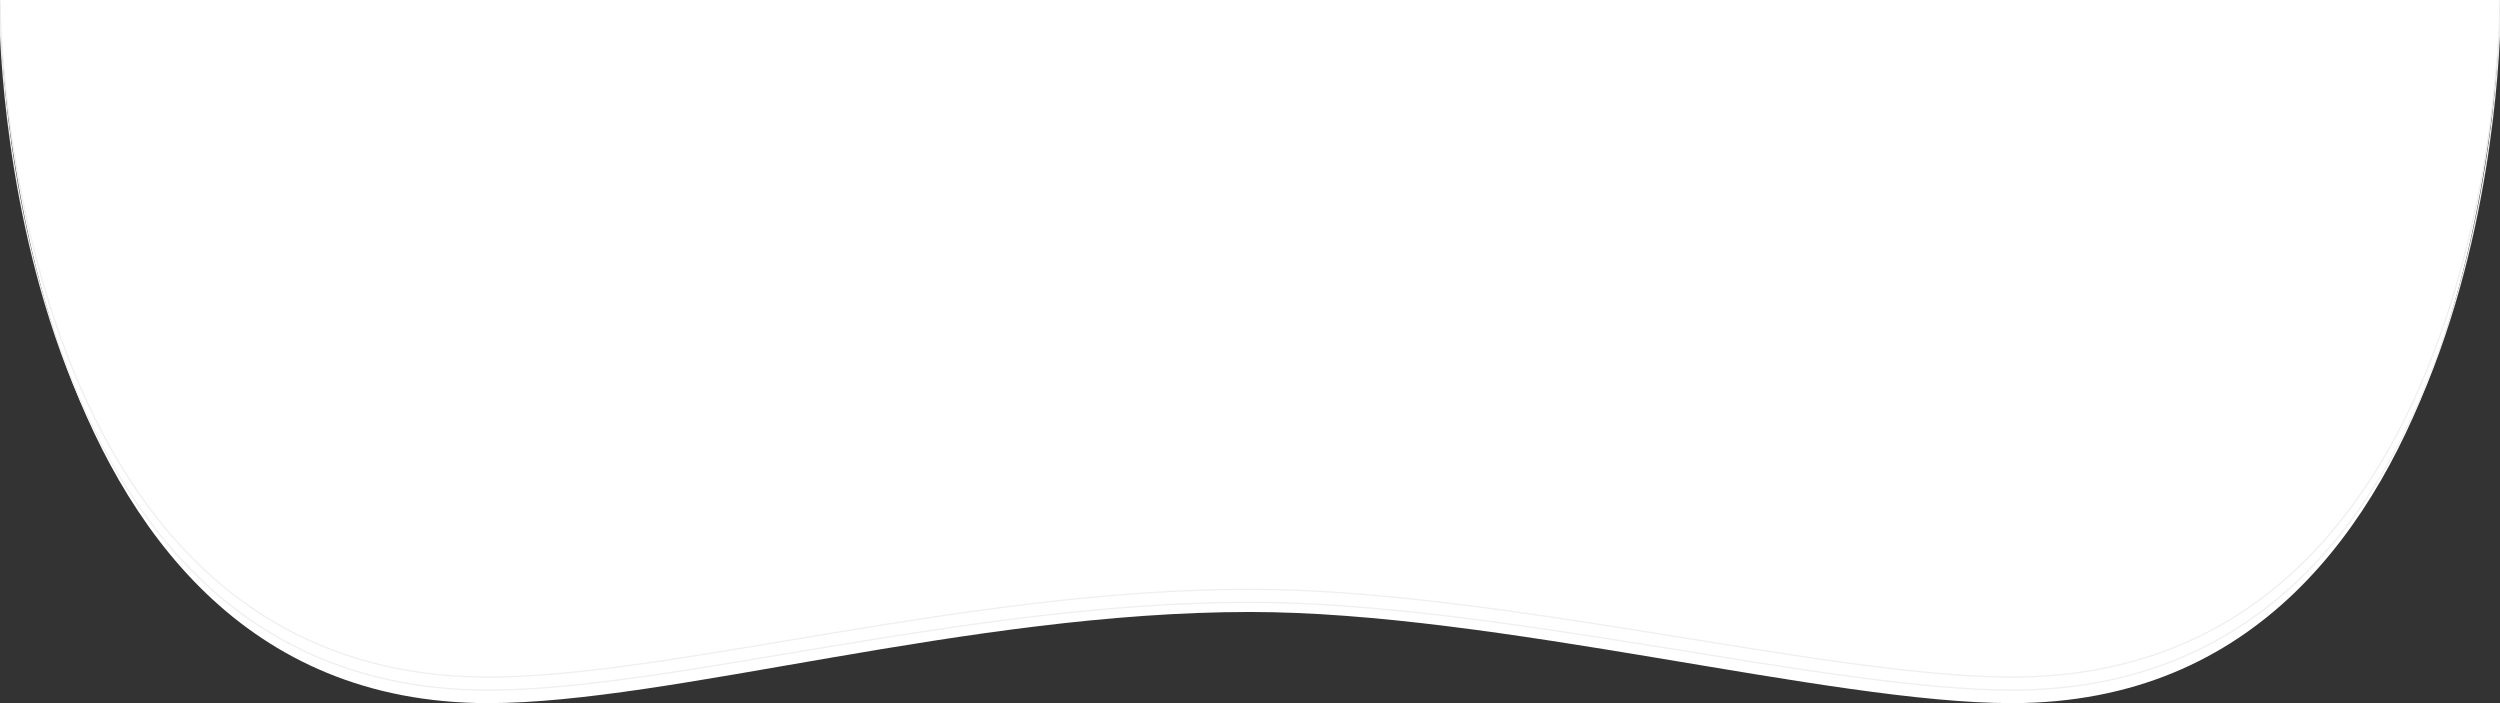 <svg width="1920" height="540" viewBox="0 0 1920 540" fill="none" xmlns="http://www.w3.org/2000/svg">
<rect x="0" y="0" width="1920" height="540" fill="#333333" stroke="none"/>
<path d="M0 0C0 0 0 540 375 540C515.03 540 743.426 470 960 470C1149.71 470 1404.49 540 1545 540C1920 540 1920 0 1920 0H0Z" fill="white"/>
<path d="M0 10C0 10 0 530 375 530C515.03 530 743.426 462.593 960 462.593C1149.71 462.593 1404.49 530 1545 530C1920 530 1920 10 1920 10" stroke="#EFEFEF"/>
<path d="M0 -1.19209e-05C0 -1.19209e-05 0 520 375 520C515.03 520 743.426 452.593 960 452.593C1149.71 452.593 1404.49 520 1545 520C1920 520 1920 -1.19209e-05 1920 -1.19209e-05" stroke="#EFEFEF"/>
</svg>
